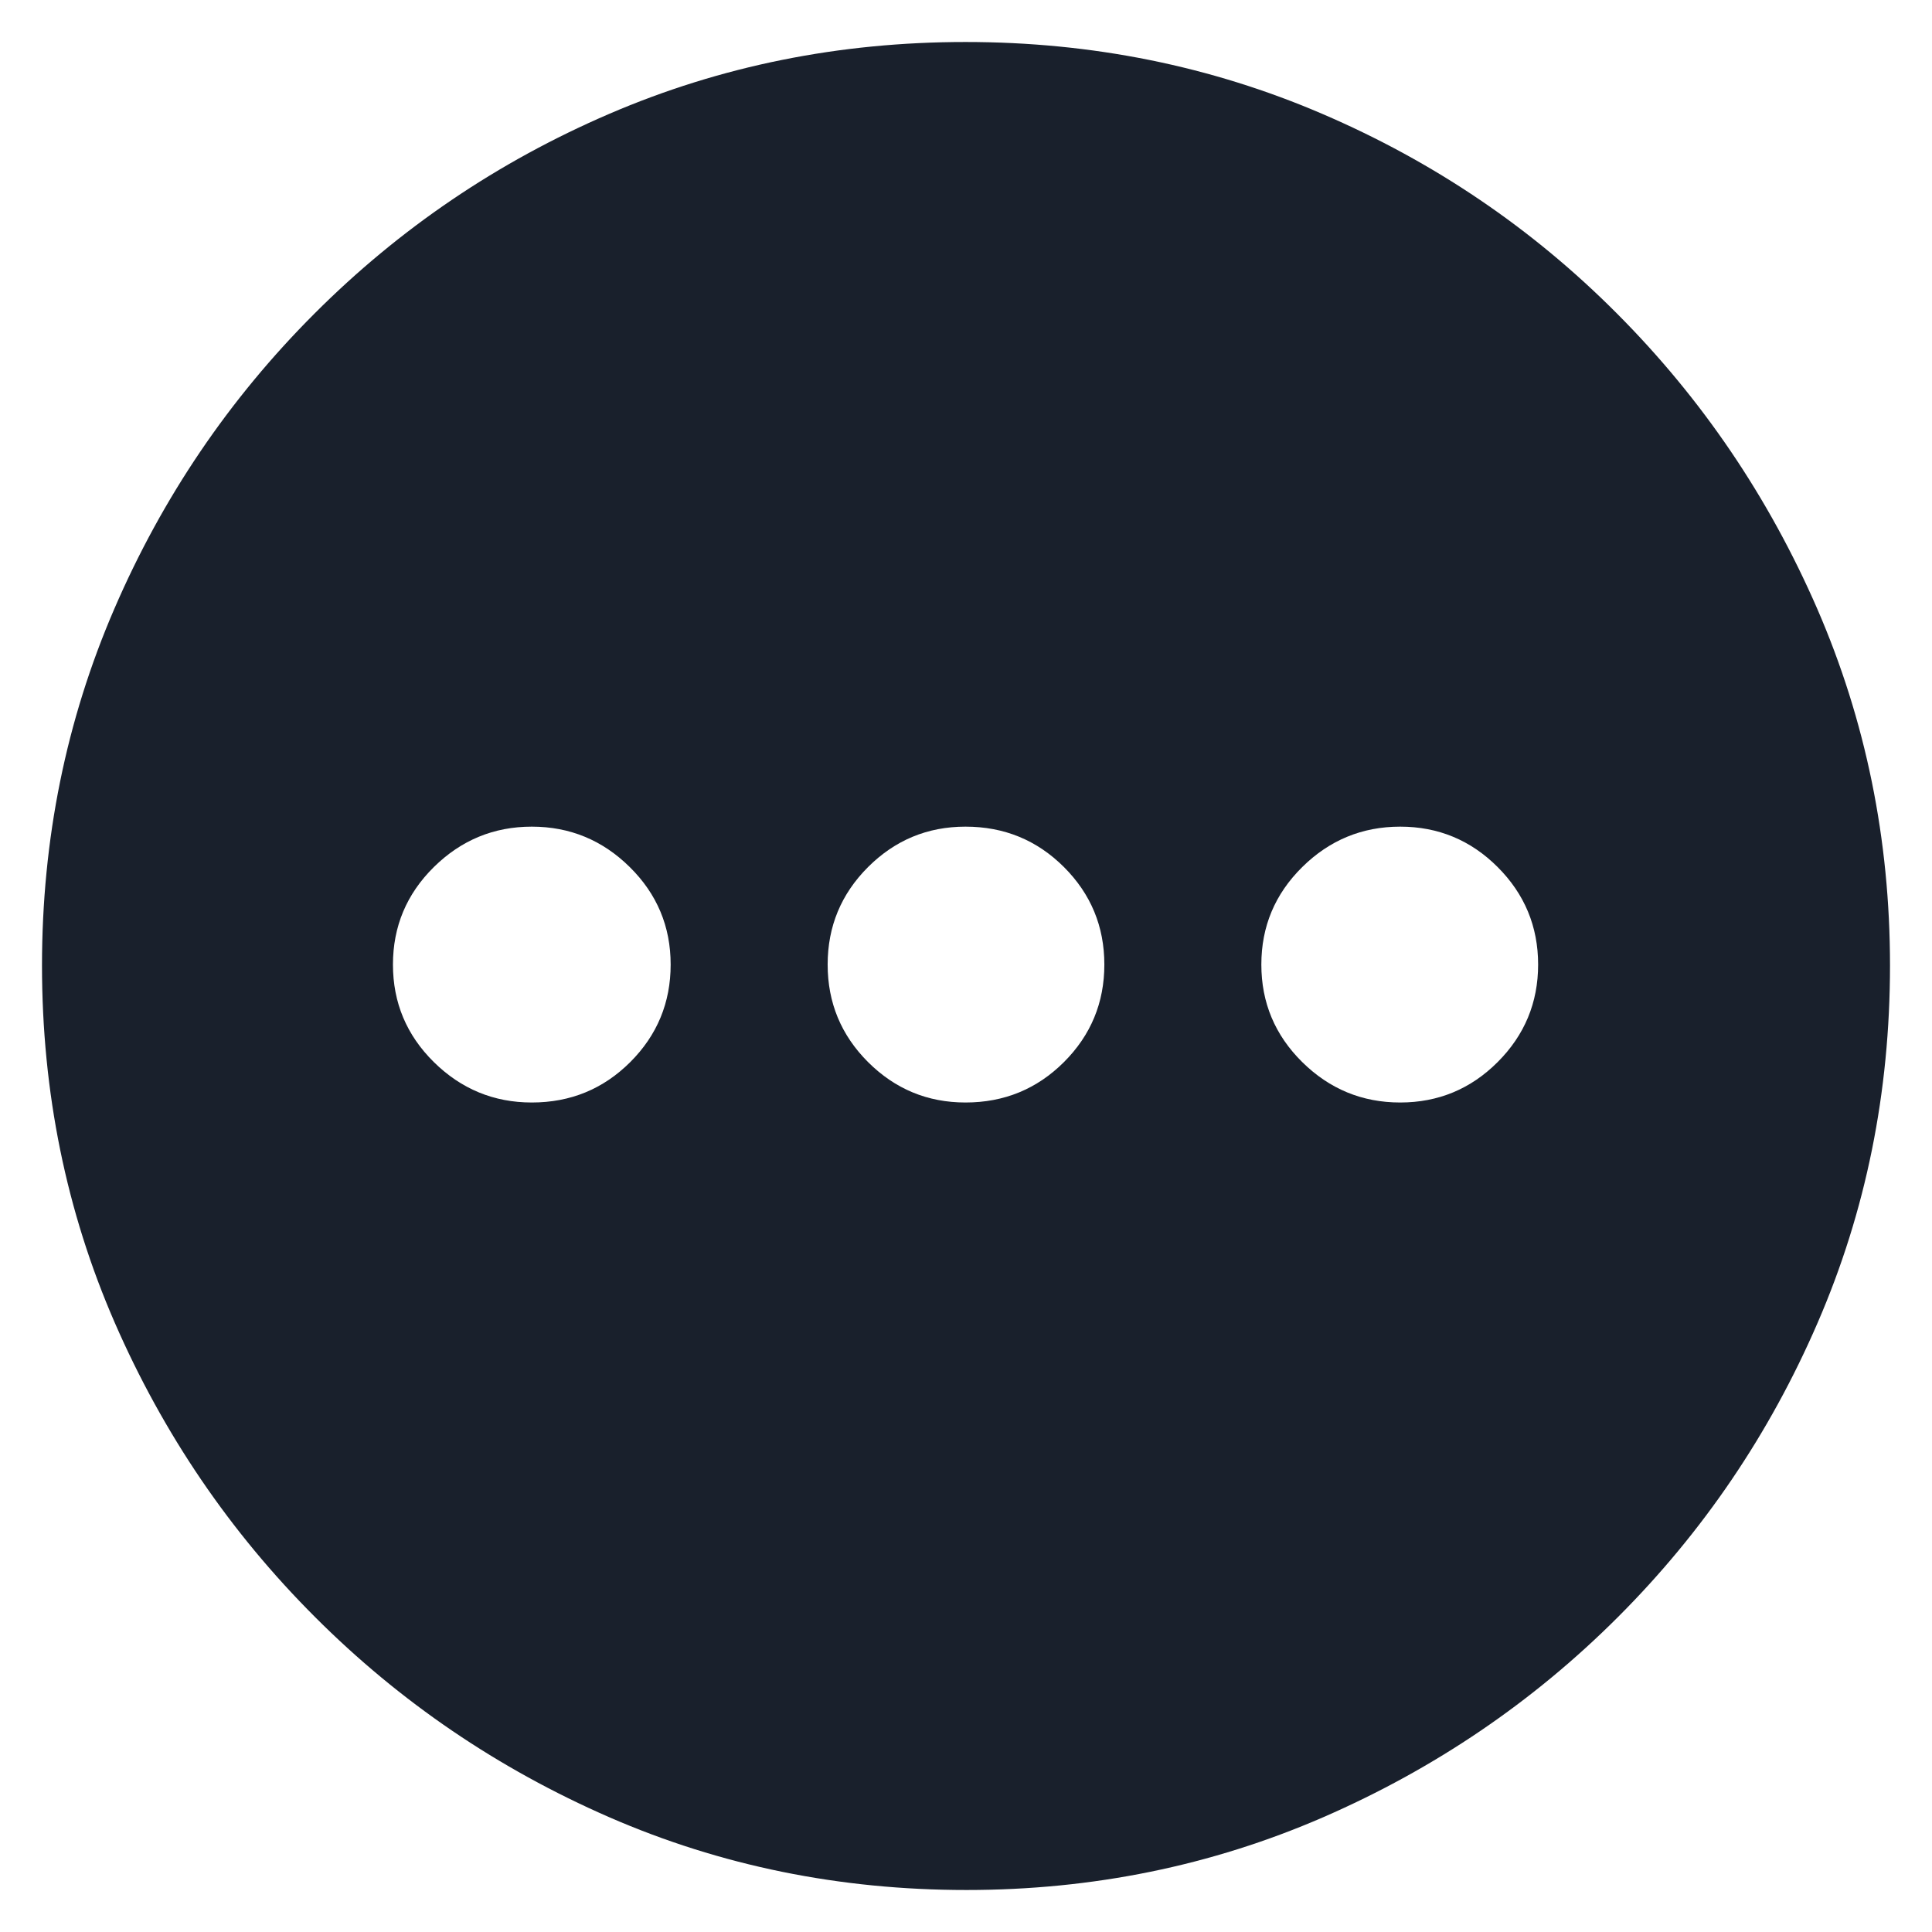 <svg xmlns="http://www.w3.org/2000/svg" width="23" height="23" viewBox="0 0 23 23"><path fill="#19202C" d="M11.506,22.5 C13.008,22.5 14.423,22.211 15.752,21.634 C17.08,21.056 18.25,20.262 19.262,19.25 C20.273,18.239 21.066,17.071 21.639,15.746 C22.213,14.421 22.5,13.004 22.5,11.494 C22.5,9.992 22.211,8.577 21.634,7.248 C21.056,5.92 20.262,4.748 19.25,3.733 C18.239,2.717 17.069,1.925 15.74,1.355 C14.412,0.785 12.996,0.5 11.494,0.5 C9.992,0.5 8.579,0.785 7.254,1.355 C5.929,1.925 4.759,2.717 3.744,3.733 C2.729,4.748 1.934,5.92 1.361,7.248 C0.787,8.577 0.5,9.992 0.5,11.494 C0.5,13.004 0.789,14.421 1.366,15.746 C1.944,17.071 2.738,18.239 3.75,19.25 C4.761,20.262 5.929,21.056 7.254,21.634 C8.579,22.211 9.996,22.5 11.506,22.5 Z M6.331,13.125 C5.878,13.125 5.49,12.964 5.165,12.644 C4.84,12.323 4.678,11.936 4.678,11.483 C4.678,11.03 4.84,10.643 5.165,10.322 C5.49,10.002 5.878,9.841 6.331,9.841 C6.784,9.841 7.173,10.002 7.497,10.322 C7.822,10.643 7.984,11.03 7.984,11.483 C7.984,11.936 7.824,12.323 7.503,12.644 C7.182,12.964 6.792,13.125 6.331,13.125 Z M11.494,13.125 C11.041,13.125 10.655,12.964 10.334,12.644 C10.013,12.323 9.853,11.936 9.853,11.483 C9.853,11.03 10.013,10.643 10.334,10.322 C10.655,10.002 11.041,9.841 11.494,9.841 C11.955,9.841 12.345,10.002 12.666,10.322 C12.987,10.643 13.147,11.03 13.147,11.483 C13.147,11.936 12.987,12.323 12.666,12.644 C12.345,12.964 11.955,13.125 11.494,13.125 Z M16.669,13.125 C16.216,13.125 15.827,12.964 15.503,12.644 C15.178,12.323 15.016,11.936 15.016,11.483 C15.016,11.03 15.178,10.643 15.503,10.322 C15.827,10.002 16.216,9.841 16.669,9.841 C17.122,9.841 17.509,10.002 17.829,10.322 C18.15,10.643 18.311,11.03 18.311,11.483 C18.311,11.936 18.15,12.323 17.829,12.644 C17.509,12.964 17.122,13.125 16.669,13.125 Z"/></svg>